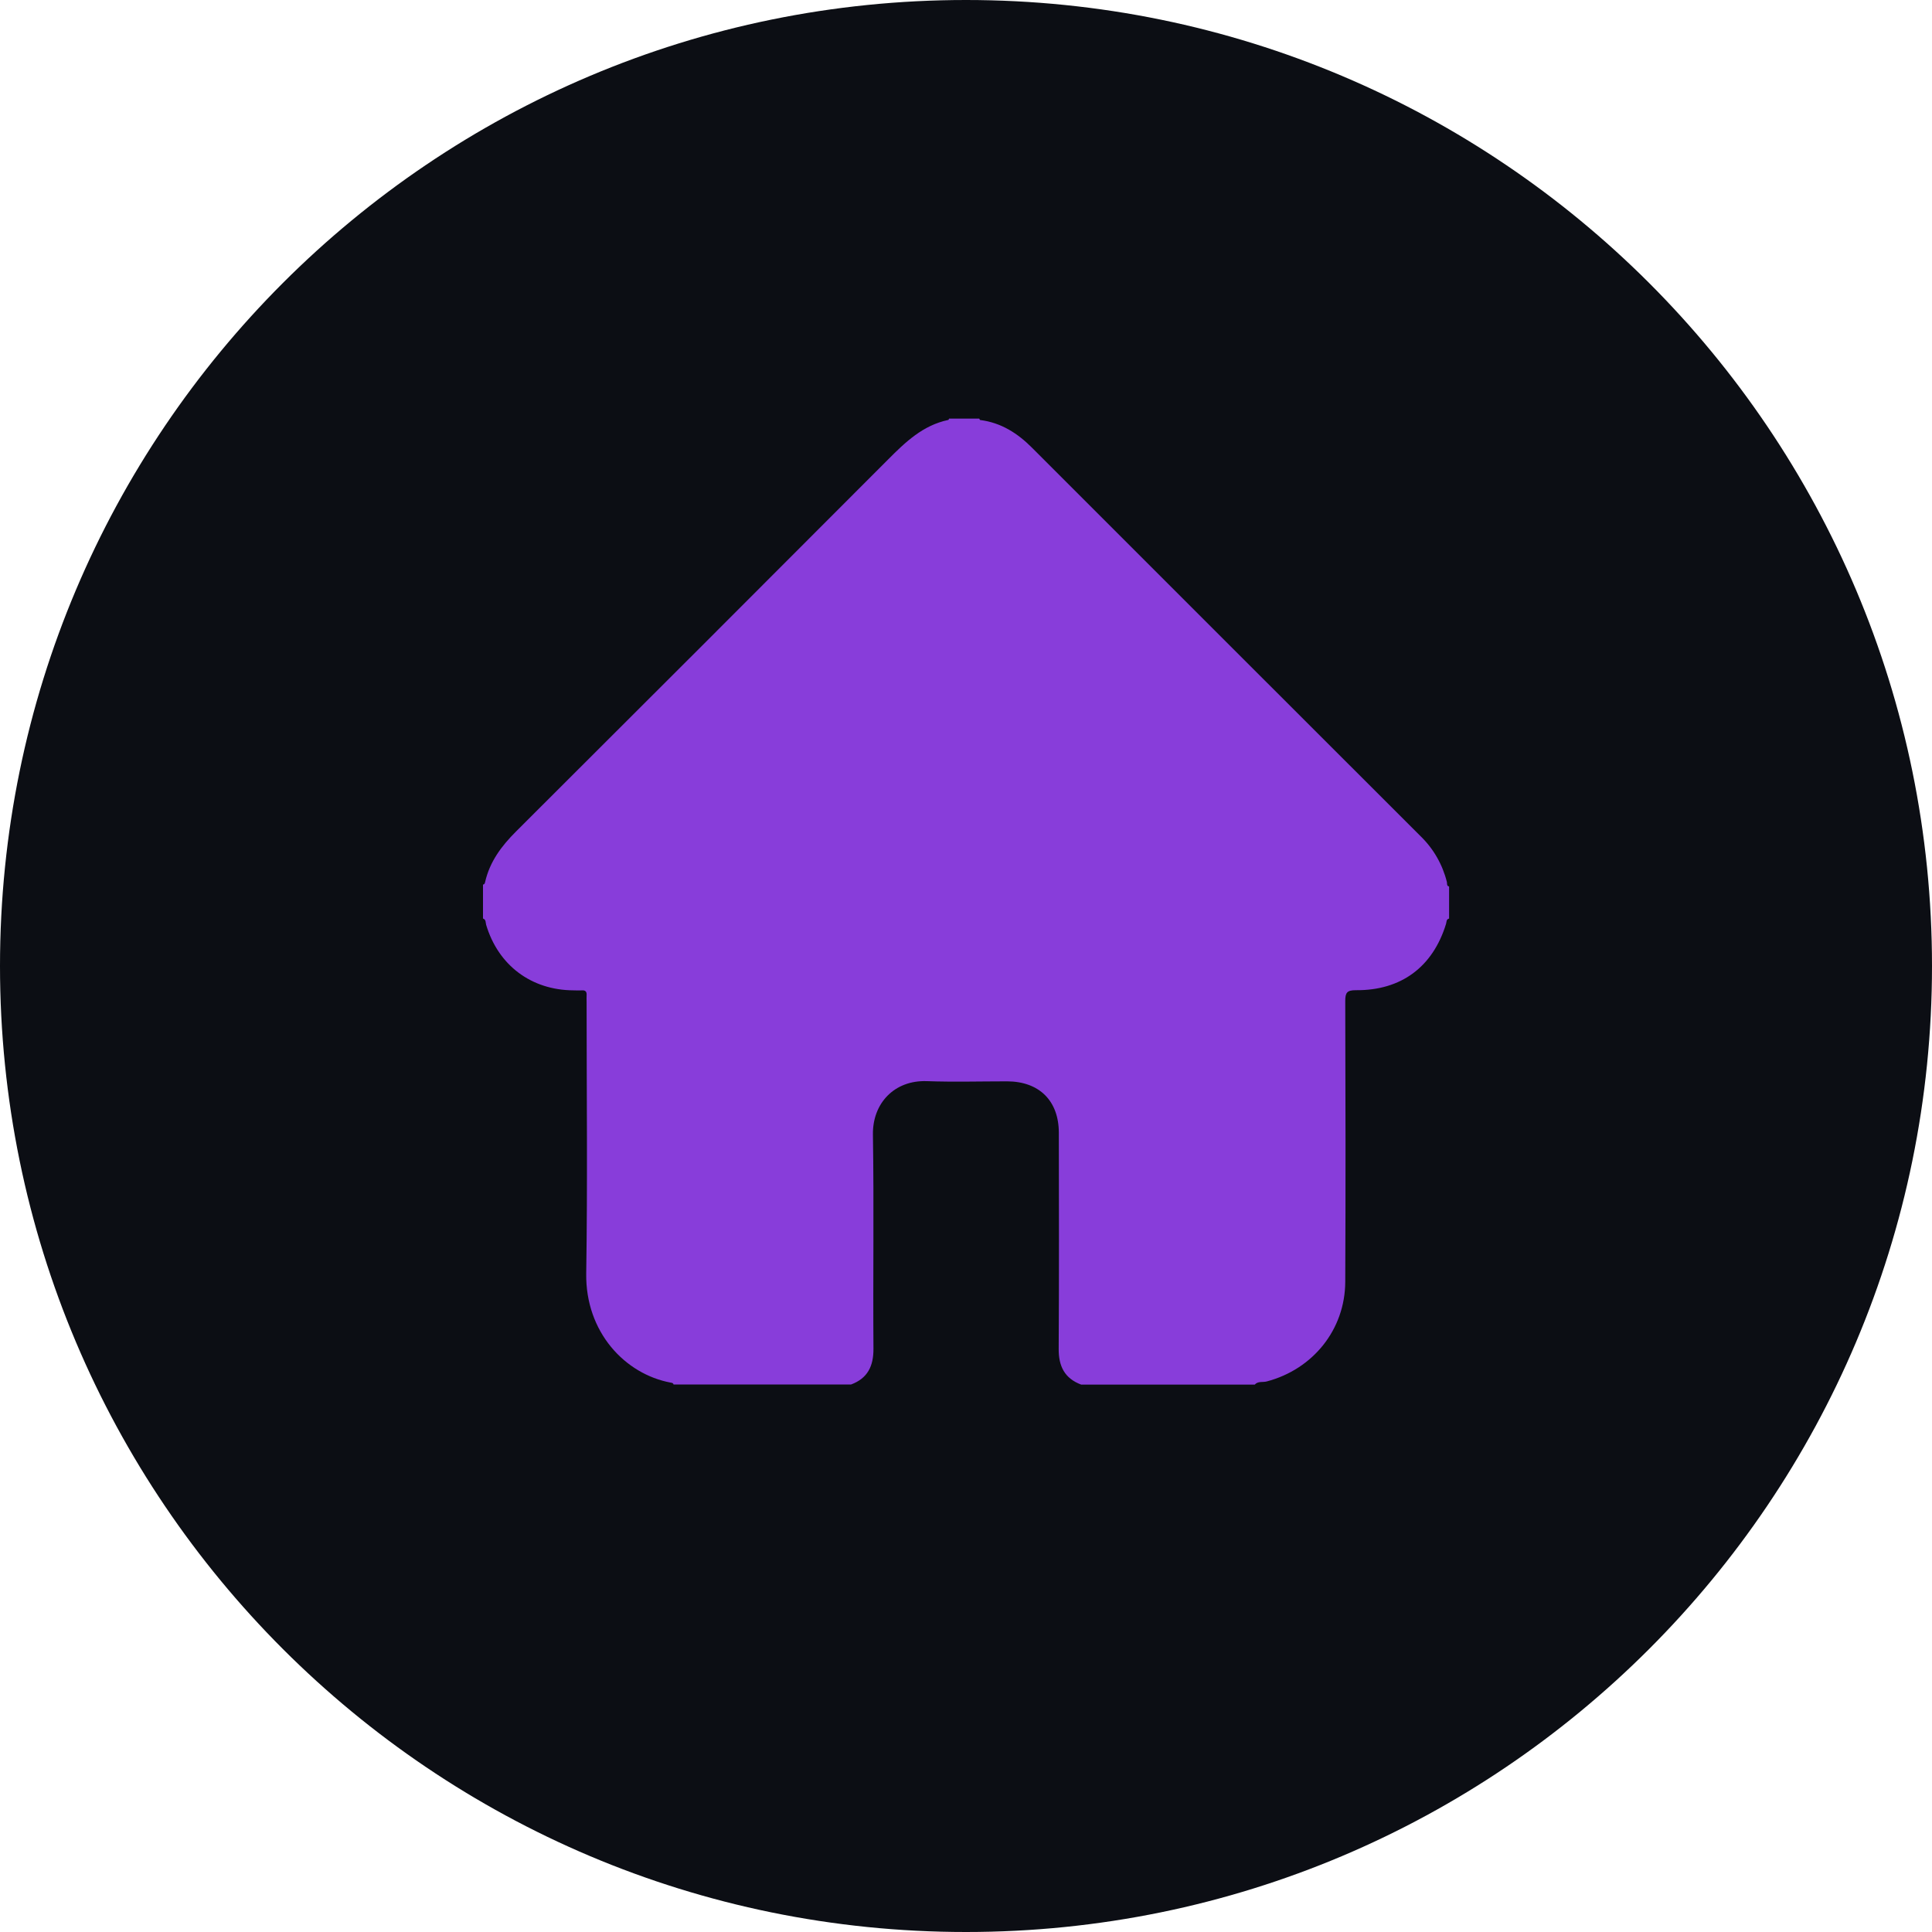 <svg width="40" height="40" viewBox="0 0 40 40" fill="none" xmlns="http://www.w3.org/2000/svg">
<path d="M20 40C31.046 40 40 31.046 40 20C40 8.954 31.046 0 20 0C8.954 0 0 8.954 0 20C0 31.046 8.954 40 20 40Z" fill="#0C0E14"/>
<path d="M19.65 8.667H20.275C20.281 8.677 20.286 8.696 20.294 8.696C20.727 8.751 21.069 8.97 21.371 9.274C24.049 11.954 26.729 14.632 29.409 17.31C29.677 17.569 29.866 17.898 29.956 18.26C29.964 18.294 29.947 18.343 30.002 18.354V19.018C29.941 19.031 29.951 19.089 29.939 19.127C29.666 20.018 29.011 20.509 28.071 20.501C27.89 20.501 27.852 20.55 27.852 20.724C27.858 22.663 27.861 24.601 27.852 26.54C27.848 27.527 27.183 28.349 26.228 28.601C26.145 28.624 26.046 28.59 25.978 28.667H22.385C22.041 28.538 21.916 28.286 21.919 27.924C21.928 26.434 21.924 24.945 21.922 23.455C21.922 22.791 21.517 22.39 20.851 22.388C20.298 22.388 19.744 22.404 19.192 22.384C18.514 22.359 18.062 22.846 18.073 23.492C18.096 24.969 18.073 26.446 18.084 27.923C18.086 28.284 17.964 28.537 17.619 28.665H13.946C13.939 28.635 13.915 28.63 13.888 28.626C12.938 28.45 12.119 27.578 12.137 26.365C12.166 24.492 12.145 22.619 12.145 20.745C12.145 20.699 12.142 20.654 12.145 20.608C12.15 20.536 12.126 20.499 12.047 20.504C11.989 20.509 11.93 20.504 11.872 20.504C10.998 20.499 10.315 19.985 10.065 19.147C10.052 19.103 10.065 19.038 10 19.017V18.315C10.031 18.31 10.039 18.287 10.044 18.26C10.14 17.839 10.384 17.514 10.685 17.214C13.254 14.652 15.82 12.086 18.384 9.516C18.745 9.153 19.107 8.805 19.631 8.695C19.64 8.696 19.644 8.677 19.65 8.667Z" fill="#883DDA"/>
</svg>
